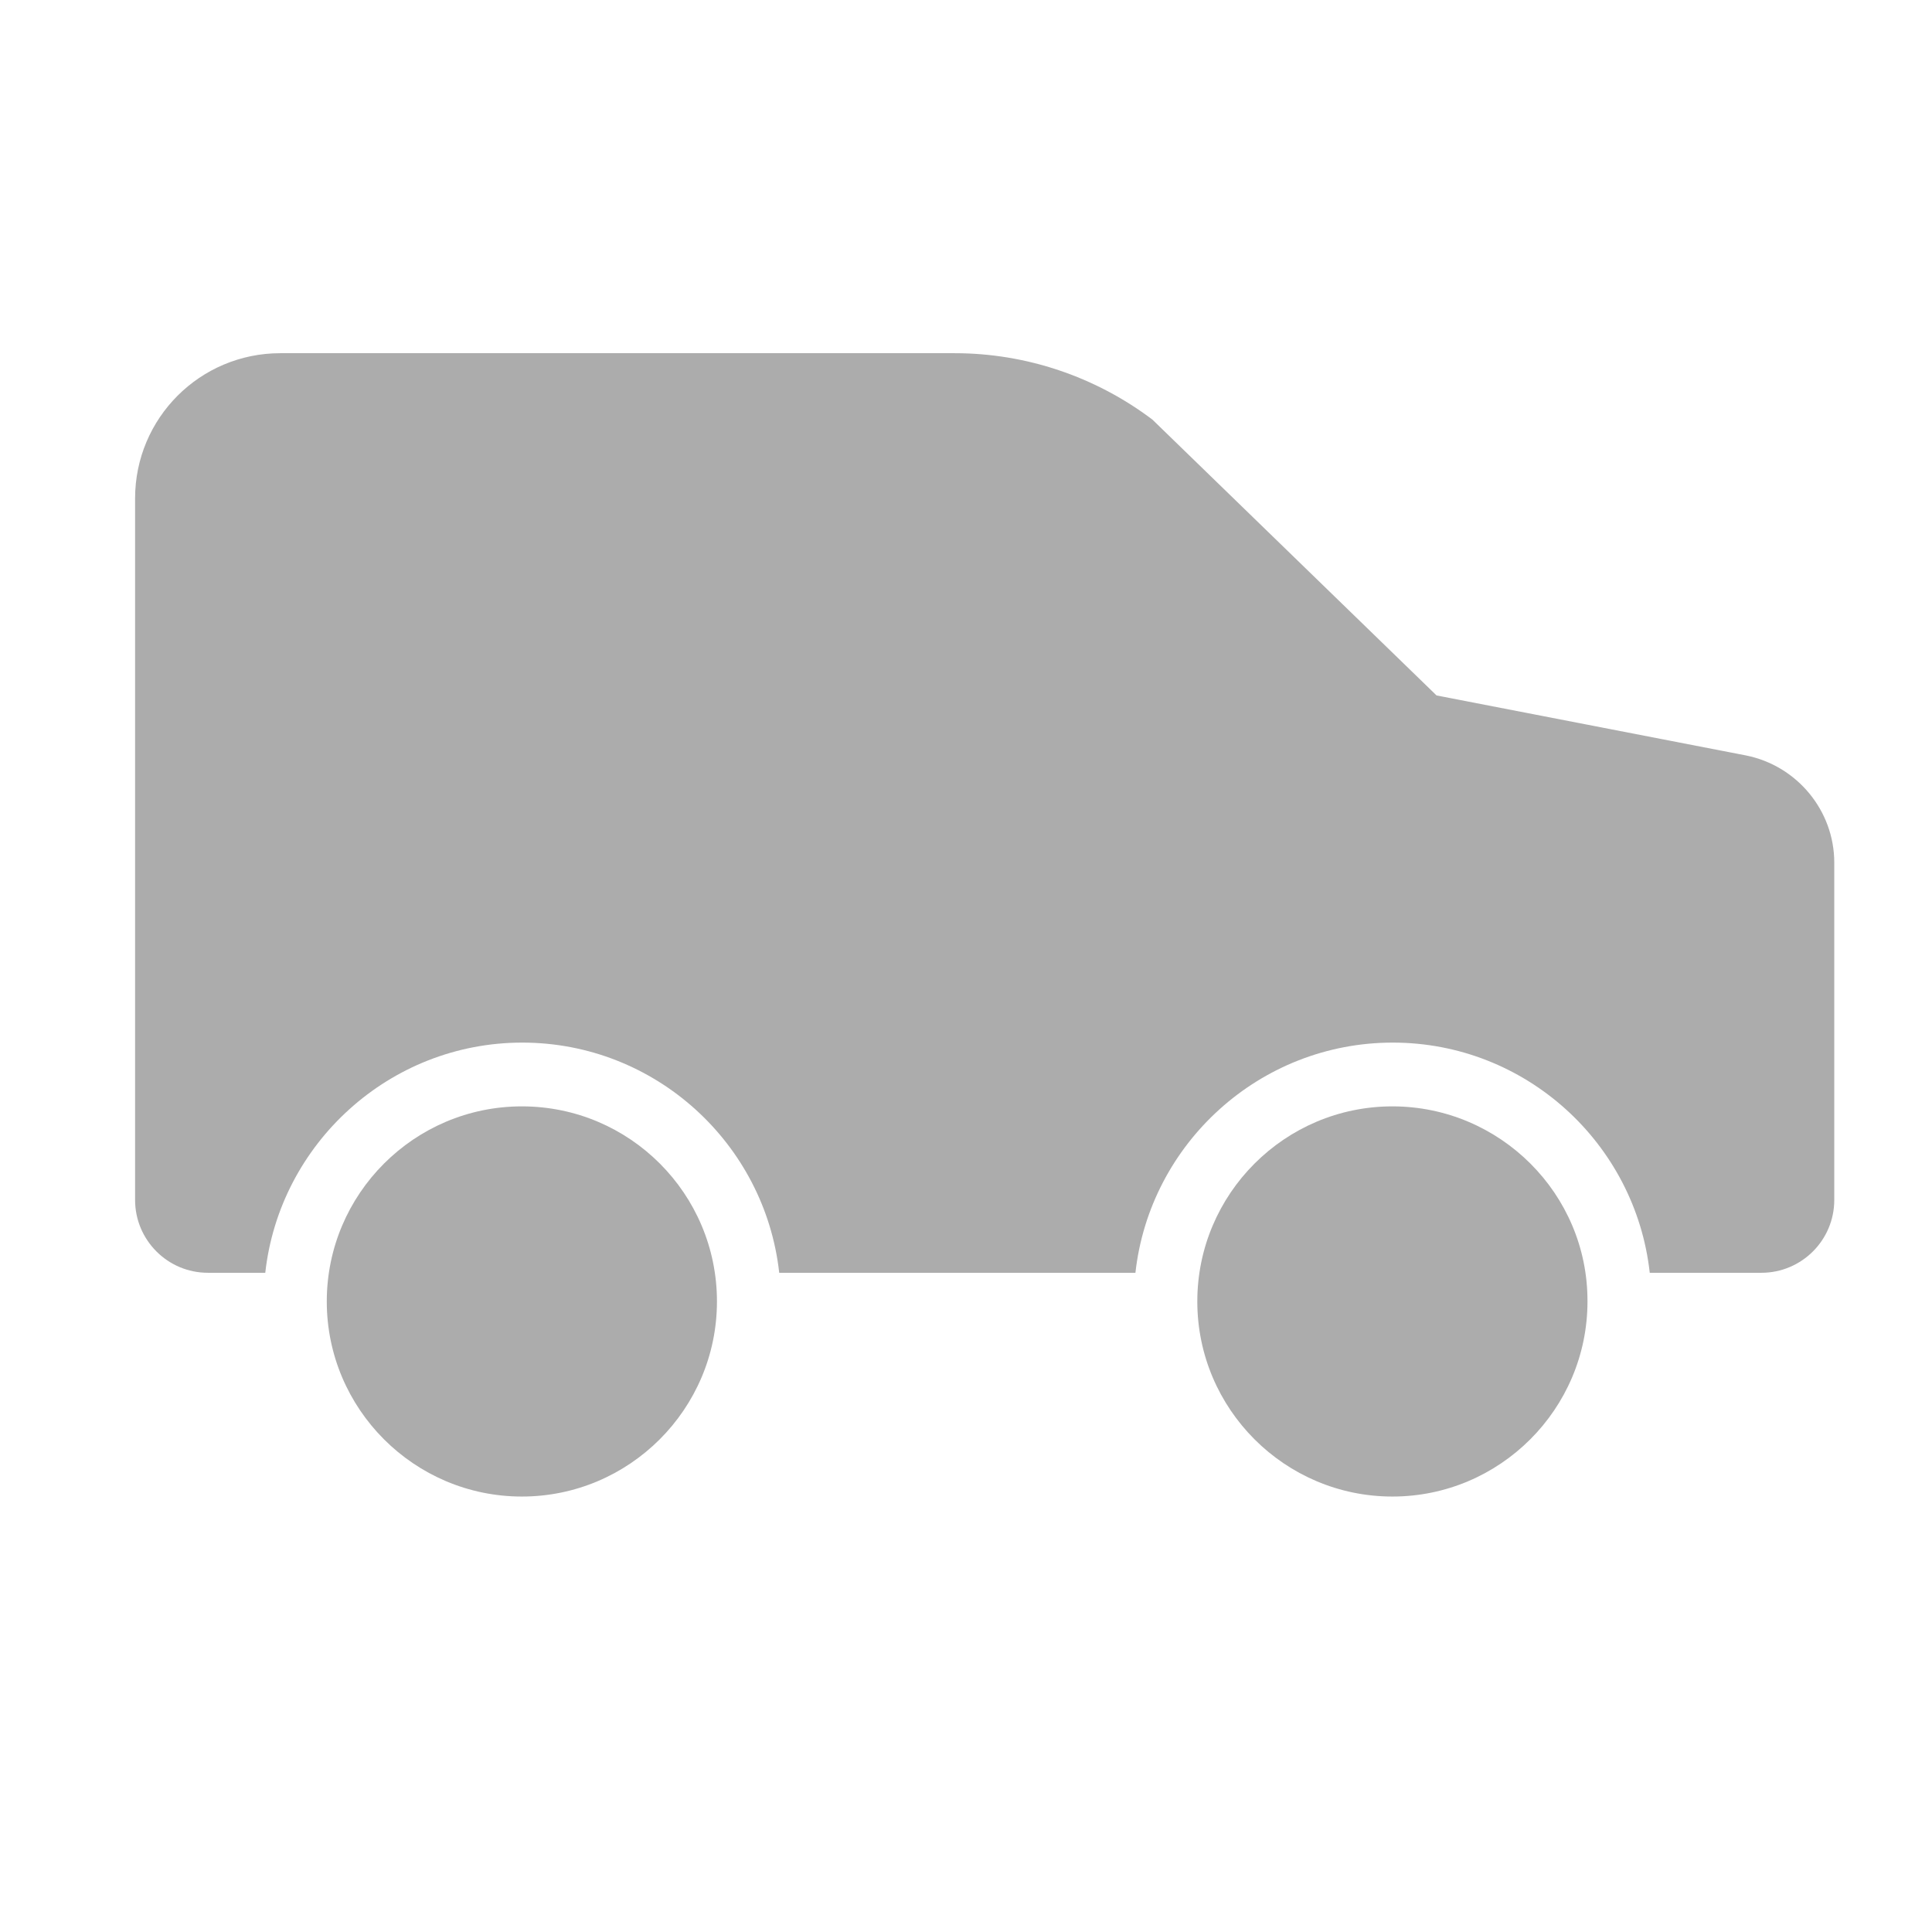 <?xml version="1.0" encoding="utf-8"?>
<!-- Generator: Adobe Illustrator 25.4.1, SVG Export Plug-In . SVG Version: 6.00 Build 0)  -->
<svg version="1.1" id="_x32_" xmlns="http://www.w3.org/2000/svg" xmlns:xlink="http://www.w3.org/1999/xlink" x="0px" y="0px"
	 viewBox="0 0 512 512" style="enable-background:new 0 0 512 512;" xml:space="preserve">
<style type="text/css">
	.st0{fill:#ACACAC;}
	.st1{fill:#6868AF;}
	.st2{fill:#FFFFFF;}
</style>
<g>
	<path class="st0" d="M138.3,293.2c-28.5,0-51.7,23.2-51.7,51.7c0,28.5,23.2,51.7,51.7,51.7s51.7-23.2,51.7-51.7
		C190,316.4,166.9,293.2,138.3,293.2z"/>
	<path class="st0" d="M369,293.2c-28.5,0-51.7,23.2-51.7,51.7c0,28.5,23.2,51.7,51.7,51.7c28.5,0,51.7-23.2,51.7-51.7
		C420.8,316.4,397.5,293.2,369,293.2z"/>
	<path class="st0" d="M462.7,200.2l-82-15.9l-75.3-73.1c-15.1-11.4-33.5-17.6-52.4-17.6H74.3c-21.3,0-38.5,17.2-38.5,38.5V318
		c0,10.6,8.6,19.3,19.3,19.3h15.2c3.8-34.2,32.9-61,68.1-61s64.3,26.7,68.1,61h75.7h18.7c3.8-34.2,32.9-61,68.2-61
		c35.2,0,64.3,26.7,68.1,61h29.6c10.6,0,19.3-8.6,19.3-19.3v-89.4C486.1,214.8,476.2,202.9,462.7,200.2z"/>
</g>
</svg>
